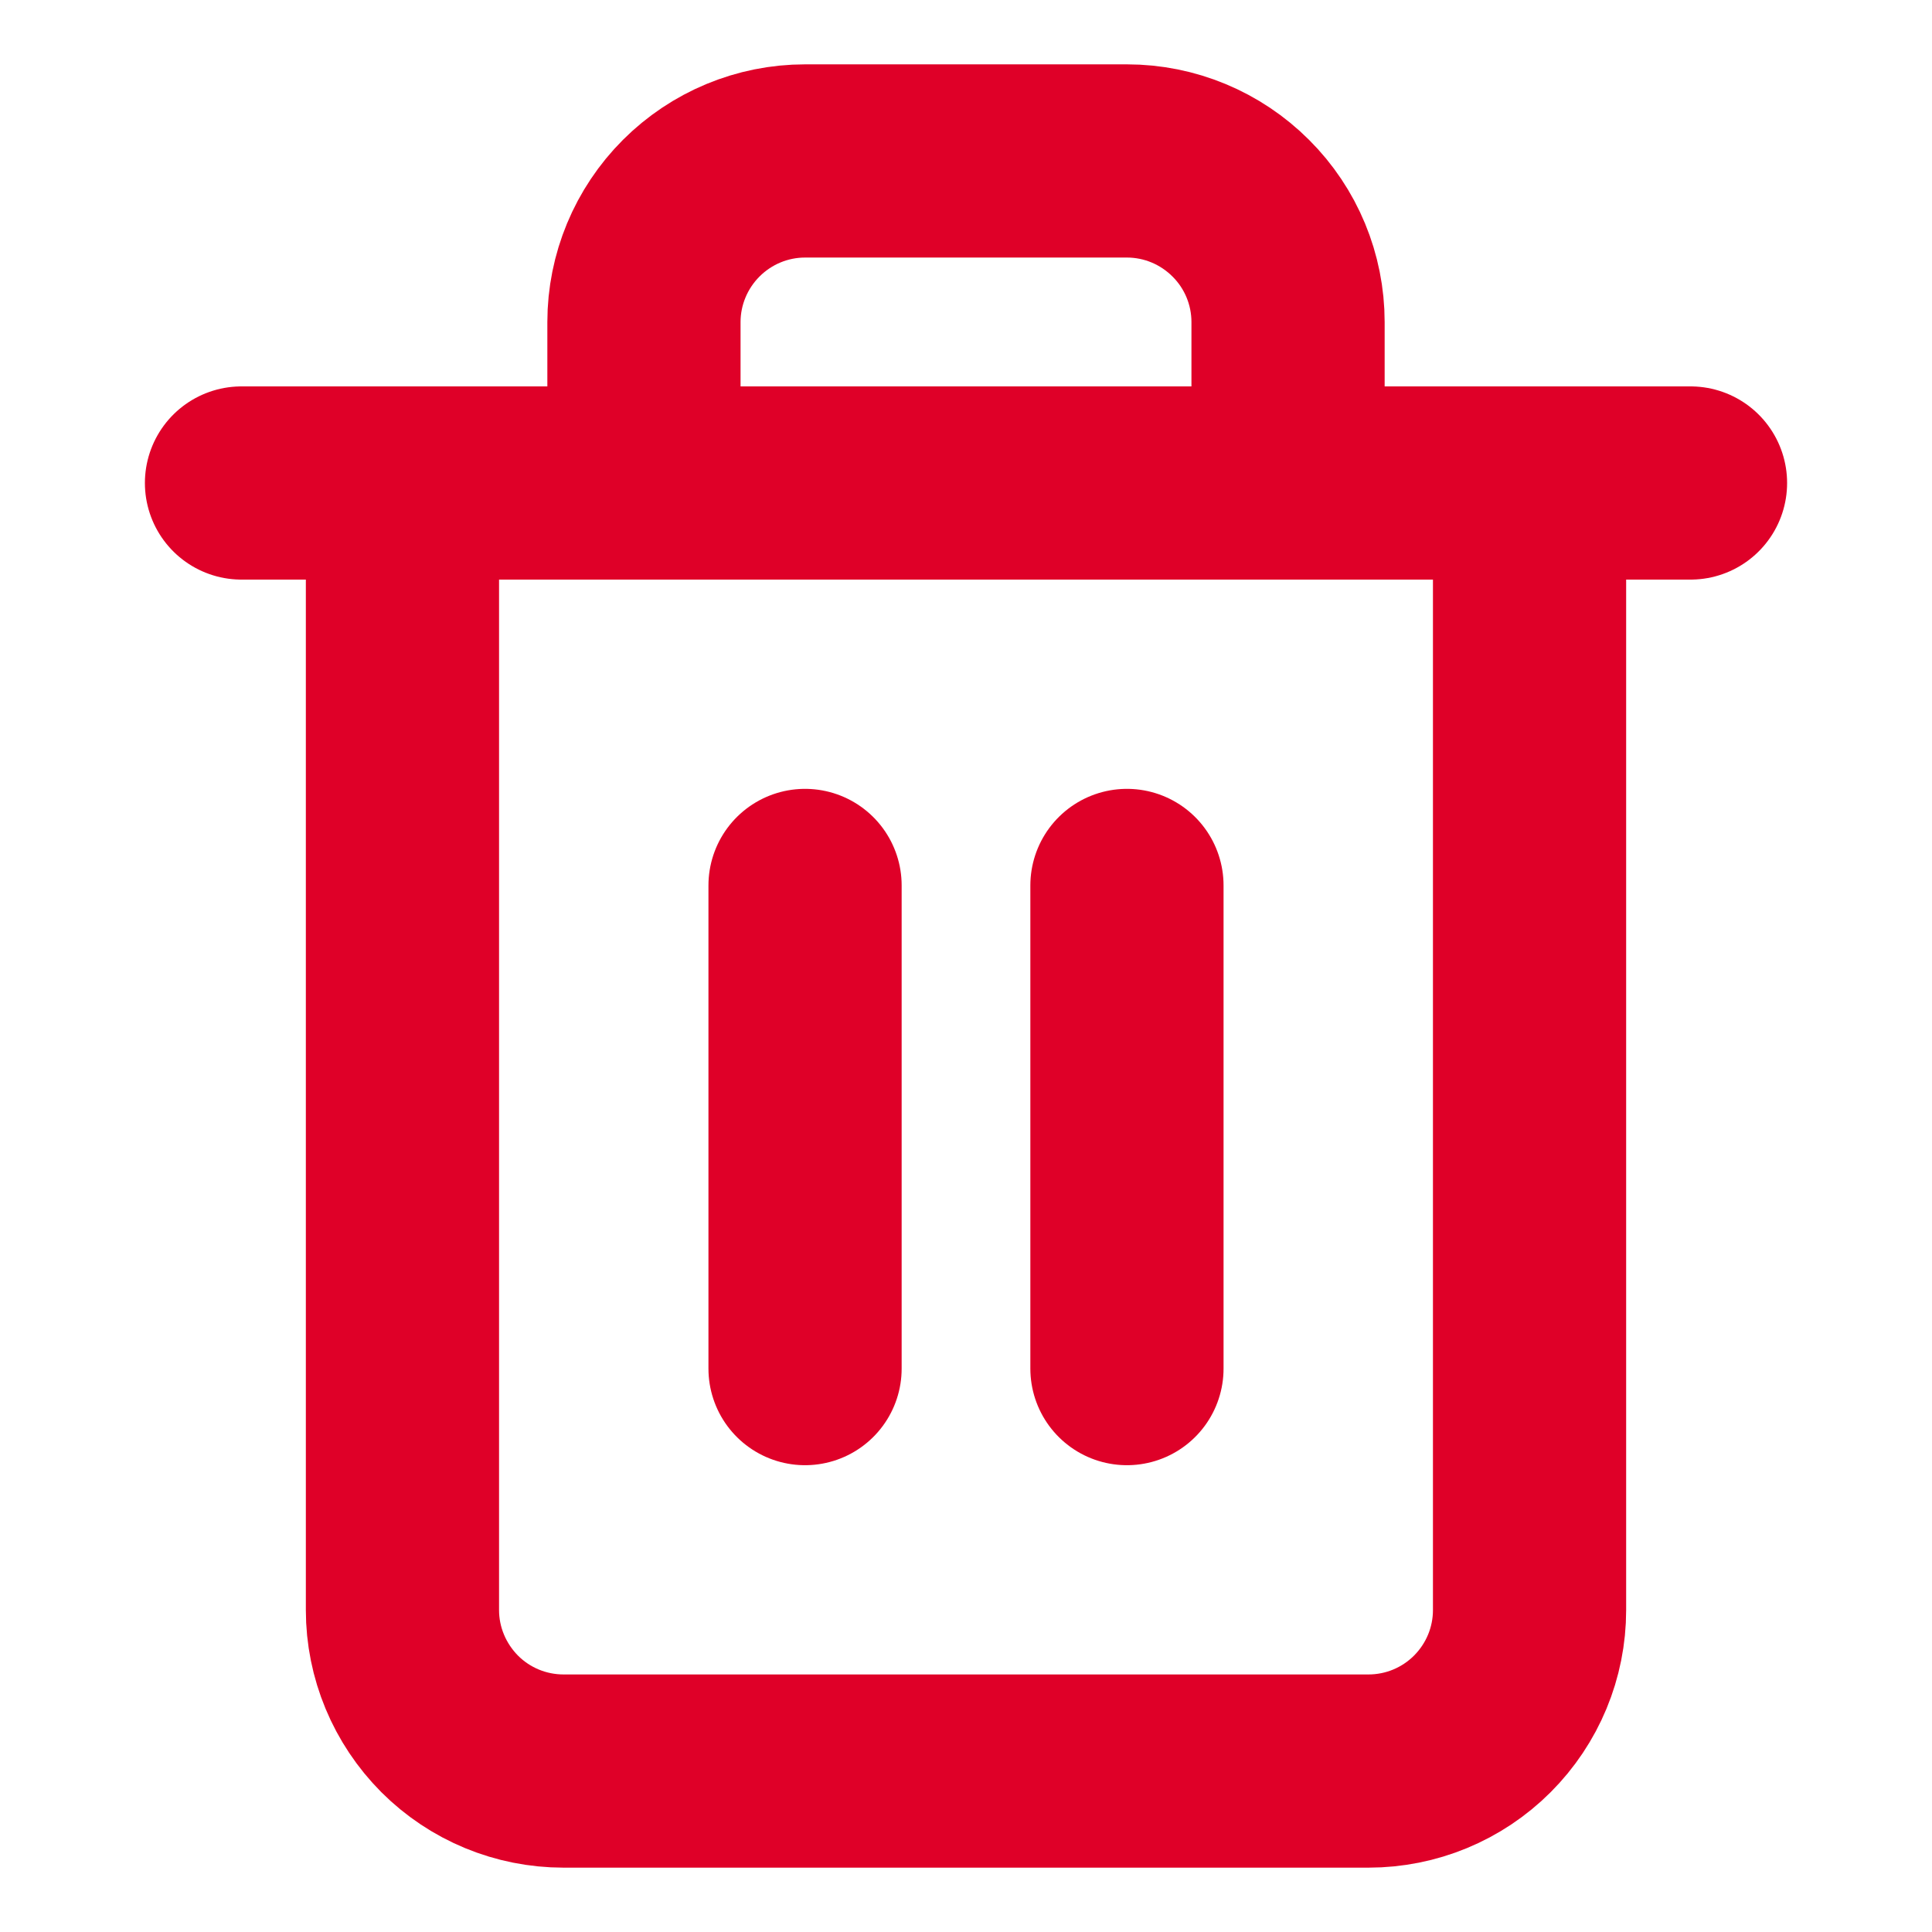 <svg width="13" height="13" viewBox="0 0 13 13" fill="none" xmlns="http://www.w3.org/2000/svg">
<path d="M1.625 3.25H2.708H11.375" stroke="#DF0028" stroke-width="1.3" stroke-linecap="round" stroke-linejoin="round"/>
<path d="M4.333 3.25V2.167C4.333 1.88 4.448 1.604 4.651 1.401C4.854 1.198 5.129 1.083 5.417 1.083H7.583C7.871 1.083 8.146 1.198 8.349 1.401C8.553 1.604 8.667 1.88 8.667 2.167V3.25M10.292 3.25V10.834C10.292 11.121 10.178 11.396 9.974 11.6C9.771 11.803 9.496 11.917 9.208 11.917H3.792C3.504 11.917 3.229 11.803 3.026 11.6C2.823 11.396 2.708 11.121 2.708 10.834V3.25H10.292Z" stroke="#DF0028" stroke-width="1.3" stroke-linecap="round" stroke-linejoin="round"/>
<path d="M5.417 5.958V9.209" stroke="#DF0028" stroke-width="1.3" stroke-linecap="round" stroke-linejoin="round"/>
<path d="M7.583 5.958V9.209" stroke="#DF0028" stroke-width="1.3" stroke-linecap="round" stroke-linejoin="round"/>
</svg>
